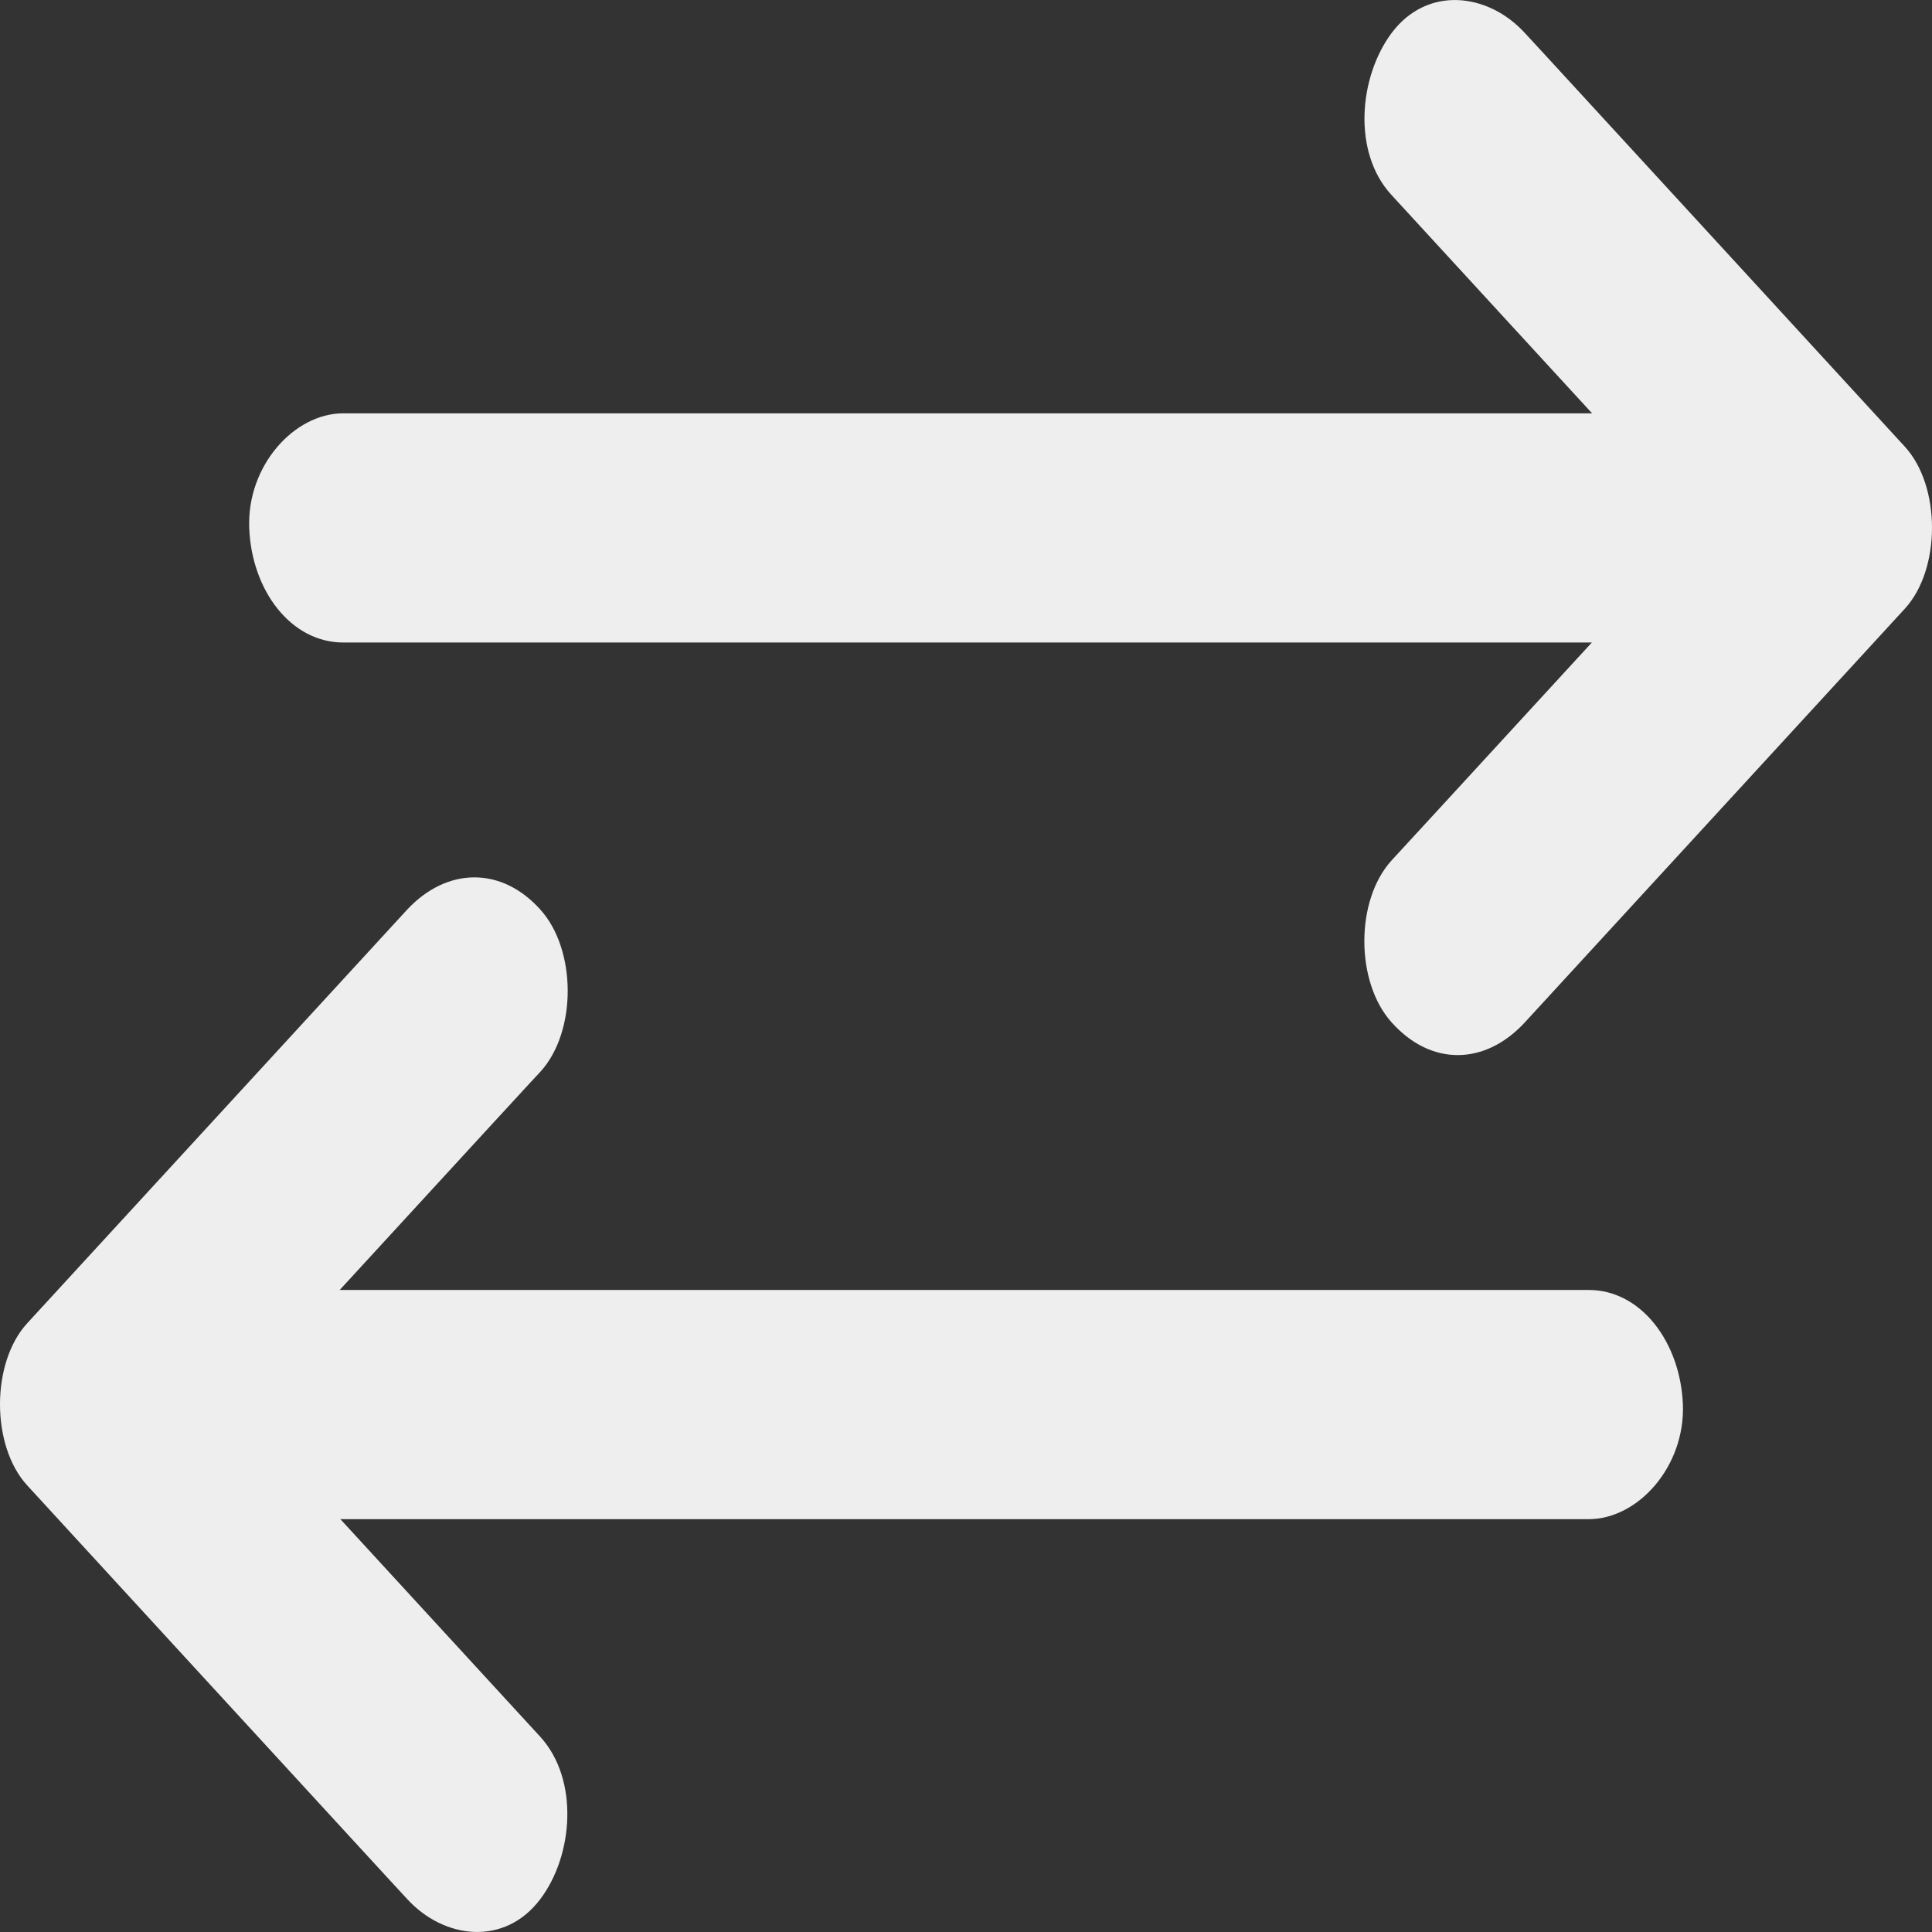 <svg width="16" height="16" viewBox="0 0 16 16" fill="none" xmlns="http://www.w3.org/2000/svg">
<rect x="0" y="0" width="16" height="16" fill="#333333" stroke="none"/>
<path d="M11.525 1.616C12.445 2.617 13.36 3.613 14.279 4.614C14.412 4.757 14.54 4.899 14.673 5.041C14.673 4.595 14.673 4.145 14.673 3.699C13.753 4.7 12.838 5.696 11.919 6.697C11.786 6.84 11.658 6.982 11.525 7.125C11.222 7.457 11.225 8.135 11.525 8.467C11.852 8.833 12.3 8.823 12.628 8.467C13.547 7.466 14.462 6.47 15.382 5.469C15.514 5.326 15.643 5.184 15.775 5.041C16.075 4.714 16.075 4.026 15.775 3.699C14.856 2.697 13.94 1.701 13.021 0.7C12.889 0.557 12.76 0.415 12.628 0.273C12.324 -0.059 11.821 -0.121 11.525 0.273C11.253 0.638 11.198 1.264 11.525 1.616Z" fill="#EEEEEE"/>
<path d="M15.074 3.423C13.695 3.423 12.312 3.423 10.933 3.423C8.736 3.423 6.539 3.423 4.342 3.423C3.844 3.423 3.341 3.423 2.843 3.423C2.434 3.423 2.044 3.86 2.064 4.372C2.083 4.885 2.406 5.321 2.843 5.321C4.222 5.321 5.604 5.321 6.983 5.321C9.18 5.321 11.377 5.321 13.574 5.321C14.073 5.321 14.575 5.321 15.074 5.321C15.483 5.321 15.873 4.885 15.853 4.372C15.834 3.86 15.51 3.423 15.074 3.423Z" fill="#EEEEEE"/>
<path d="M3.372 7.533C2.453 8.534 1.538 9.53 0.618 10.531C0.486 10.674 0.357 10.816 0.225 10.959C-0.075 11.286 -0.075 11.974 0.225 12.301C1.144 13.303 2.06 14.299 2.979 15.3C3.111 15.443 3.24 15.585 3.372 15.727C3.676 16.059 4.179 16.121 4.475 15.727C4.747 15.367 4.798 14.74 4.475 14.384C3.555 13.383 2.64 12.387 1.721 11.386C1.588 11.243 1.46 11.101 1.327 10.959C1.327 11.405 1.327 11.855 1.327 12.301C2.247 11.3 3.162 10.304 4.081 9.303C4.214 9.16 4.342 9.018 4.475 8.876C4.779 8.543 4.775 7.865 4.475 7.533C4.151 7.172 3.7 7.182 3.372 7.533Z" fill="#EEEEEE"/>
<path d="M0.926 12.581C2.305 12.581 3.688 12.581 5.067 12.581C7.264 12.581 9.461 12.581 11.658 12.581C12.156 12.581 12.659 12.581 13.157 12.581C13.566 12.581 13.956 12.145 13.937 11.632C13.917 11.12 13.594 10.683 13.157 10.683C11.778 10.683 10.396 10.683 9.017 10.683C6.82 10.683 4.623 10.683 2.426 10.683C1.927 10.683 1.425 10.683 0.926 10.683C0.517 10.683 0.128 11.12 0.147 11.632C0.167 12.145 0.49 12.581 0.926 12.581Z" fill="#EEEEEE"/>
</svg>
